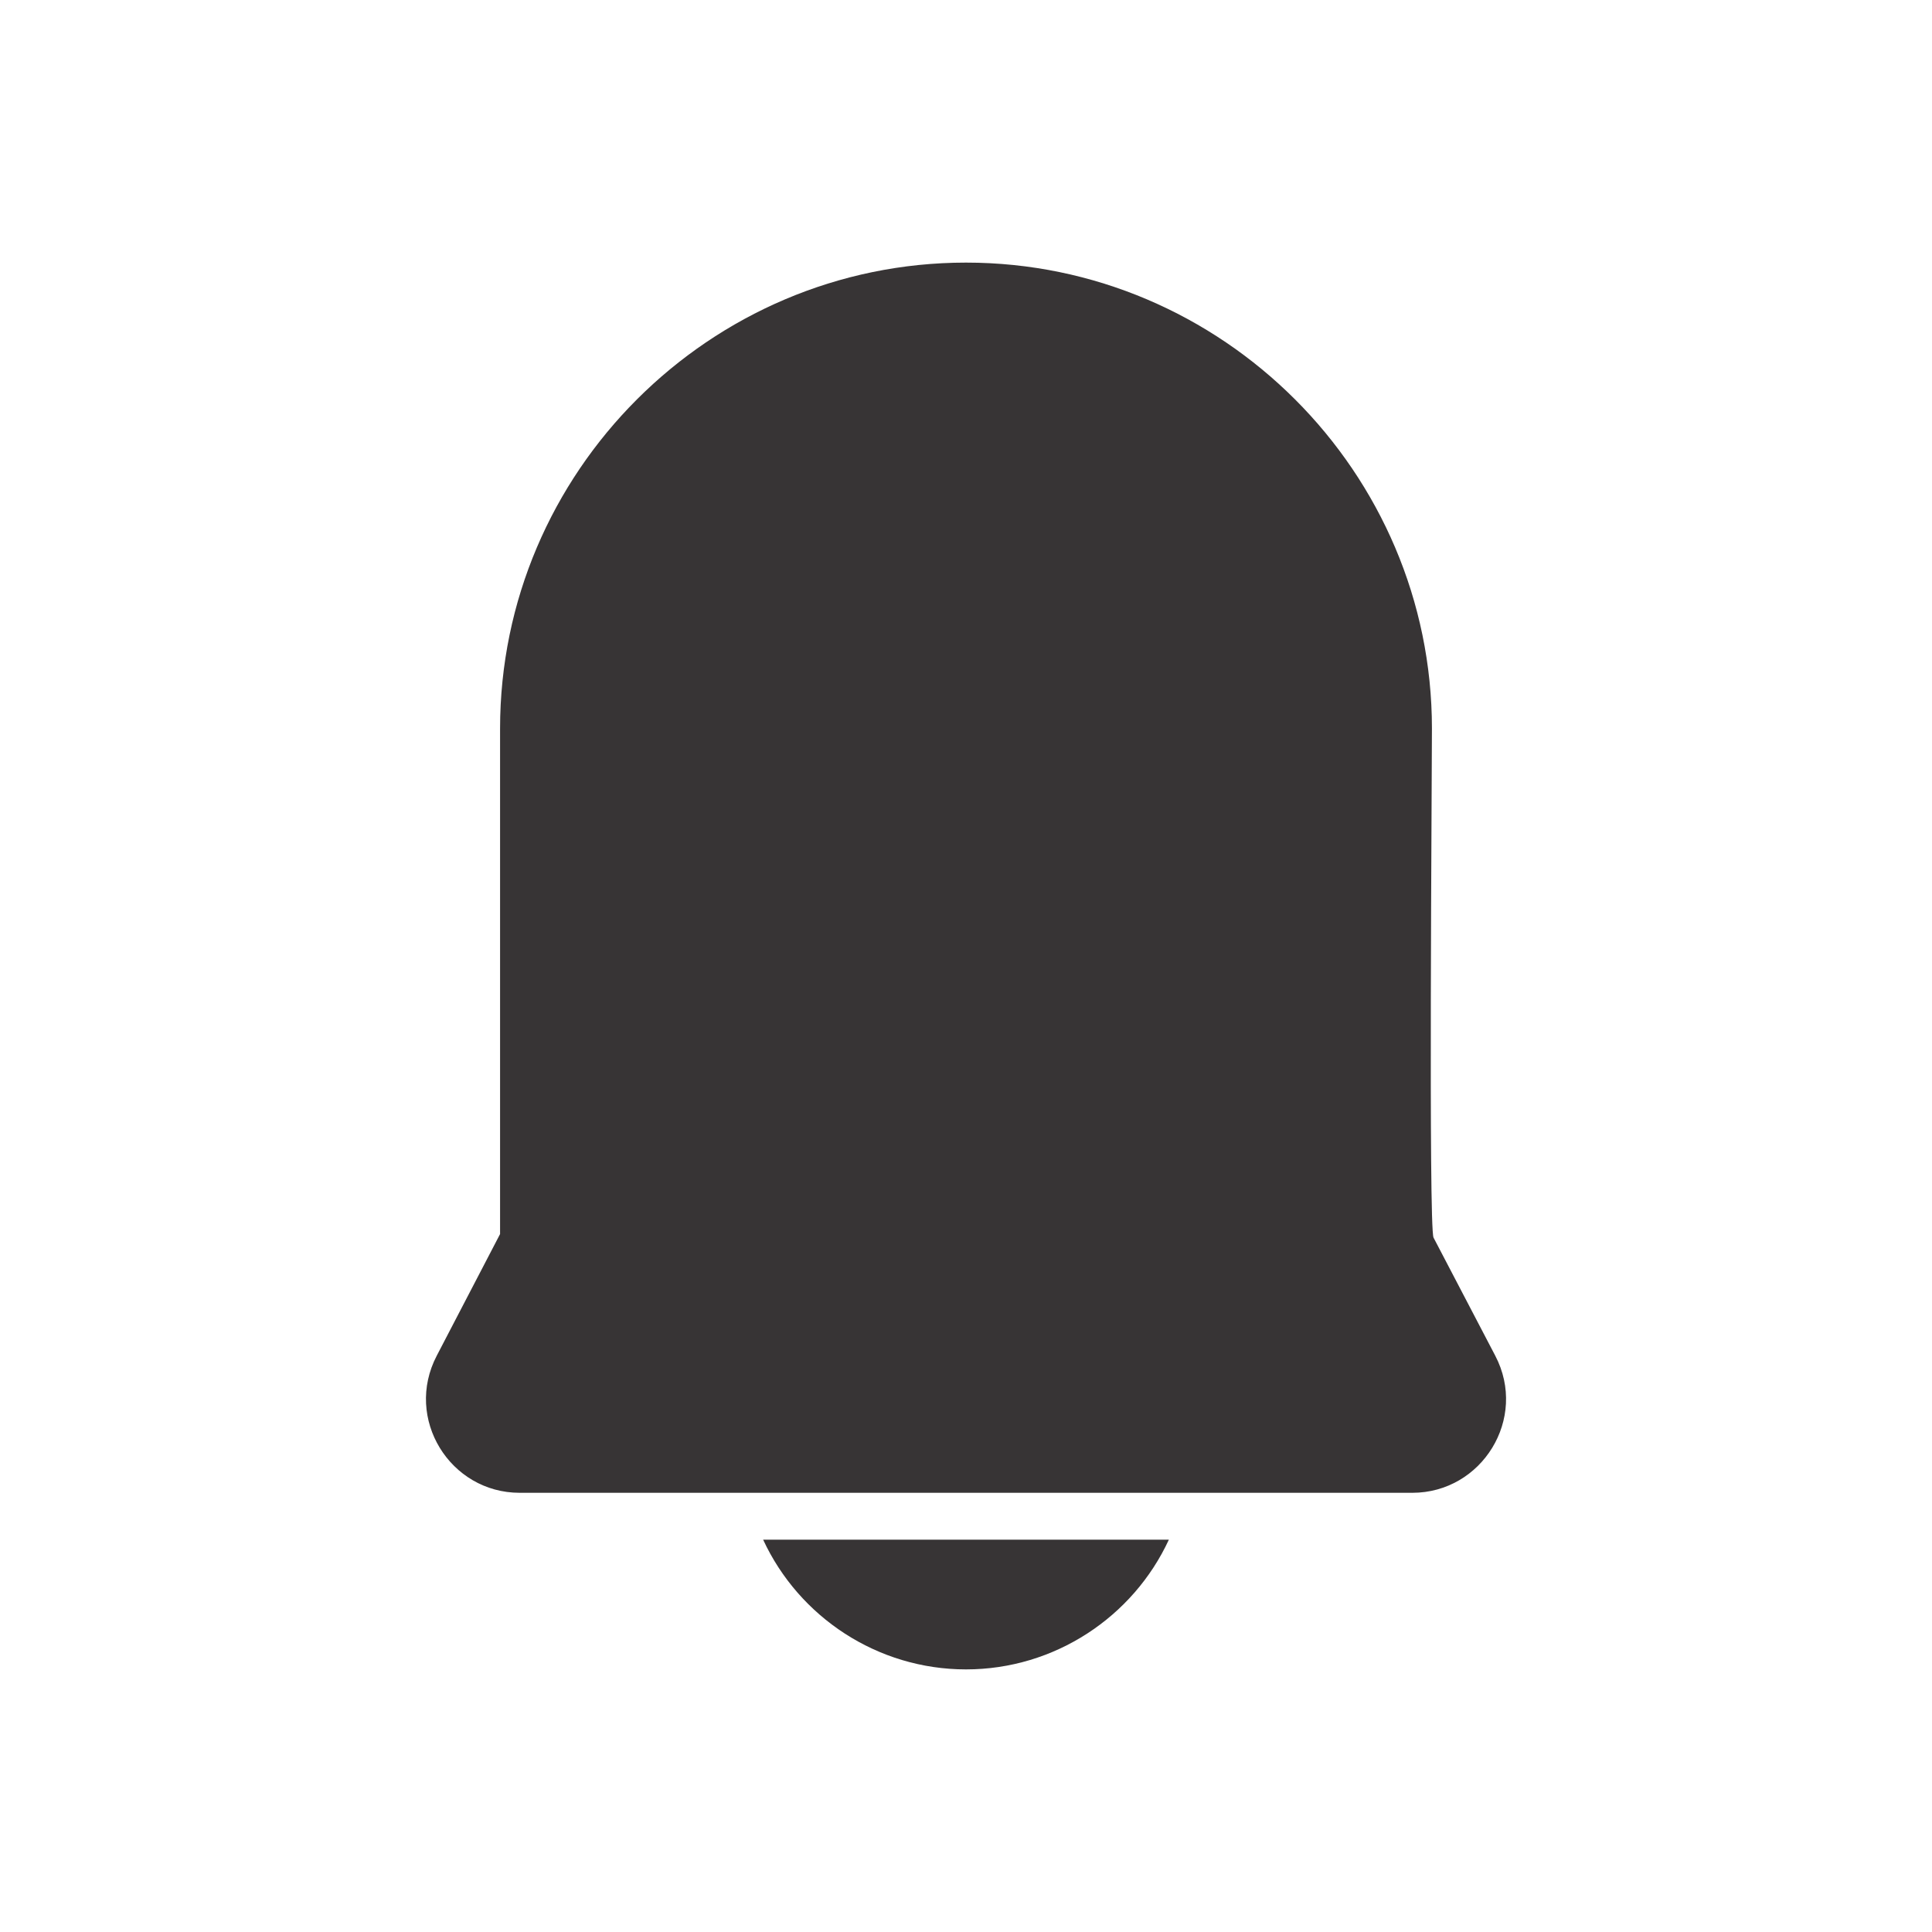 <?xml version="1.0" encoding="UTF-8"?>
<!DOCTYPE svg PUBLIC "-//W3C//DTD SVG 1.1//EN" "http://www.w3.org/Graphics/SVG/1.1/DTD/svg11.dtd">
<!-- Creator: CorelDRAW -->
<svg xmlns="http://www.w3.org/2000/svg" xml:space="preserve" width="206px" height="206px" version="1.1" style="shape-rendering:geometricPrecision; text-rendering:geometricPrecision; image-rendering:optimizeQuality; fill-rule:evenodd; clip-rule:evenodd"
viewBox="0 0 206 206"
 xmlns:xlink="http://www.w3.org/1999/xlink"
 xmlns:xodm="http://www.corel.com/coreldraw/odm/2003">
 <defs>
  <style type="text/css">
   <![CDATA[
    .fil0 {fill:#373435;fill-rule:nonzero}
   ]]>
  </style>
 </defs>
 <g id="Layer_x0020_1">
  <path class="fil0" d="M124.63 164.17c-3.82,8.25 -12.19,13.83 -21.63,13.83 -9.44,0 -17.81,-5.58 -21.63,-13.83l43.26 0zm-69.22 -5c-7.43,0 -12.34,-7.92 -8.84,-14.62l6.75 -12.97 0 -53.9c0,-27.34 22.35,-49.68 49.68,-49.68 27.33,0 49.68,22.35 49.68,49.68 0,5.6 -0.37,53.14 0.17,54.28l6.58 12.59c3.51,6.71 -1.43,14.62 -8.84,14.62l-95.18 0z"/>
 </g>
</svg>
